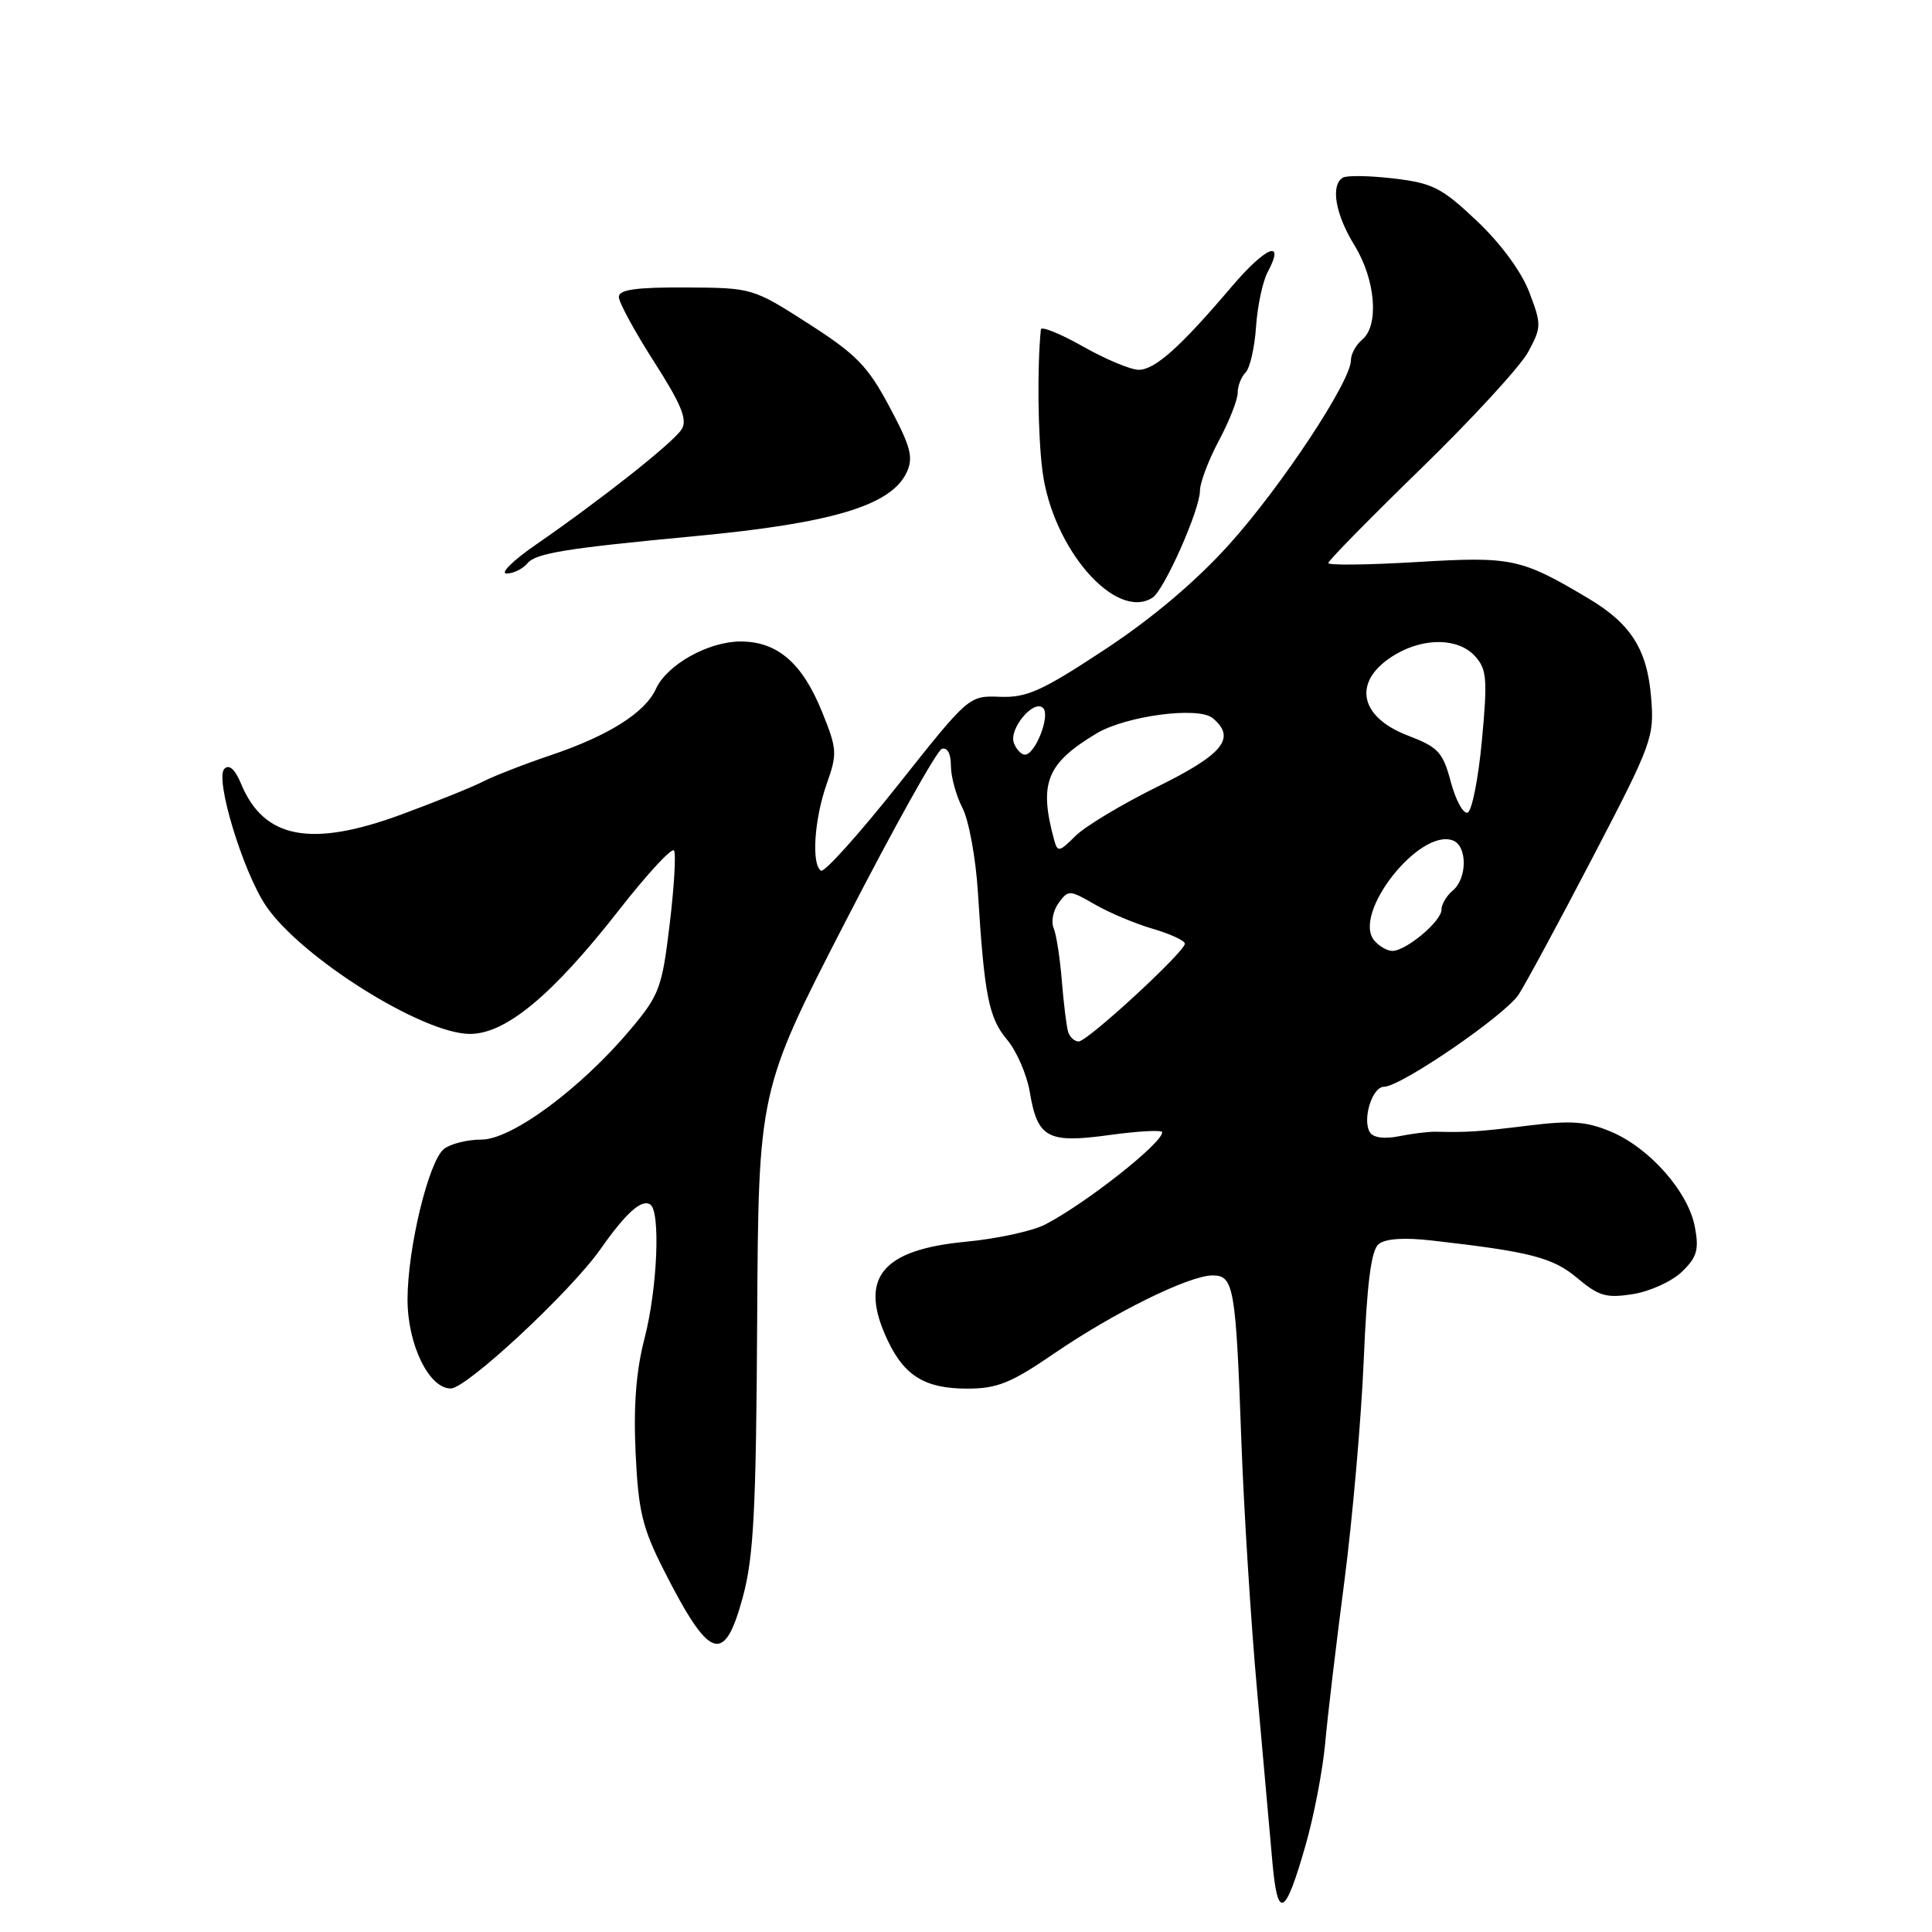 <?xml version="1.0" encoding="UTF-8" standalone="no"?>
<!DOCTYPE svg PUBLIC "-//W3C//DTD SVG 1.1//EN" "http://www.w3.org/Graphics/SVG/1.1/DTD/svg11.dtd" >
<svg xmlns="http://www.w3.org/2000/svg" xmlns:xlink="http://www.w3.org/1999/xlink" version="1.1" viewBox="0 0 256 256">
 <g >
 <path fill="currentColor"
d=" M 173.01 244.45 C 174.10 240.65 175.26 234.60 175.59 231.02 C 175.91 227.43 177.06 217.75 178.14 209.50 C 179.21 201.25 180.37 188.09 180.70 180.25 C 181.13 170.03 181.69 165.67 182.67 164.86 C 183.56 164.12 186.05 163.95 189.77 164.38 C 202.81 165.86 205.77 166.63 209.02 169.37 C 211.86 171.75 212.86 172.04 216.40 171.47 C 218.66 171.11 221.57 169.77 222.88 168.50 C 224.86 166.58 225.15 165.59 224.58 162.58 C 223.71 157.93 218.61 152.14 213.50 149.97 C 210.23 148.59 208.23 148.44 202.50 149.15 C 195.88 149.96 194.45 150.06 190.25 149.96 C 189.29 149.94 187.09 150.21 185.37 150.56 C 183.43 150.95 181.96 150.75 181.52 150.04 C 180.48 148.34 181.82 144.00 183.39 144.00 C 185.61 144.00 199.42 134.54 201.23 131.78 C 202.15 130.37 206.58 122.17 211.07 113.55 C 218.93 98.47 219.22 97.67 218.78 92.40 C 218.26 86.03 216.09 82.63 210.43 79.27 C 201.53 73.98 200.33 73.72 187.76 74.47 C 181.29 74.86 176.00 74.92 176.00 74.61 C 176.00 74.30 181.55 68.65 188.33 62.05 C 195.11 55.45 201.49 48.51 202.50 46.62 C 204.26 43.35 204.27 43.00 202.63 38.70 C 201.59 35.98 198.85 32.26 195.69 29.27 C 191.04 24.87 189.84 24.26 184.67 23.65 C 181.47 23.27 178.44 23.23 177.93 23.54 C 176.28 24.56 176.94 28.39 179.47 32.50 C 182.27 37.04 182.77 43.12 180.50 45.00 C 179.68 45.68 179.00 46.92 179.00 47.75 C 179.00 50.52 169.80 64.44 162.91 72.10 C 158.44 77.06 152.70 81.91 146.36 86.09 C 138.06 91.56 136.06 92.46 132.52 92.33 C 128.39 92.17 128.39 92.17 118.99 104.02 C 113.82 110.53 109.23 115.64 108.79 115.37 C 107.50 114.57 107.89 108.57 109.53 103.91 C 110.97 99.83 110.93 99.27 108.90 94.26 C 106.29 87.83 102.99 85.00 98.12 85.00 C 93.85 85.01 88.38 88.07 86.92 91.27 C 85.49 94.42 80.65 97.48 73.00 100.06 C 69.42 101.27 65.38 102.85 64.00 103.56 C 62.62 104.28 57.75 106.24 53.17 107.93 C 41.20 112.34 34.96 111.14 31.95 103.87 C 31.14 101.93 30.37 101.23 29.73 101.87 C 28.44 103.16 32.18 115.49 35.24 120.03 C 39.85 126.86 55.99 137.00 62.27 137.00 C 67.01 137.00 73.17 131.89 81.93 120.70 C 85.71 115.85 89.04 112.25 89.31 112.70 C 89.59 113.14 89.33 117.55 88.73 122.50 C 87.73 130.87 87.37 131.84 83.58 136.36 C 76.99 144.21 67.82 151.00 63.80 151.00 C 61.92 151.00 59.68 151.56 58.82 152.25 C 56.79 153.87 54.00 165.44 54.00 172.21 C 54.01 178.18 56.85 184.01 59.74 183.98 C 61.85 183.96 75.63 171.13 79.58 165.50 C 82.93 160.73 84.99 158.87 86.15 159.59 C 87.55 160.46 87.11 170.77 85.40 177.36 C 84.29 181.61 83.93 186.27 84.22 192.50 C 84.58 200.22 85.11 202.43 87.93 208.00 C 94.03 220.04 95.97 220.71 98.43 211.61 C 99.87 206.29 100.19 200.13 100.33 174.86 C 100.50 144.50 100.50 144.50 112.05 122.07 C 118.40 109.73 124.13 99.46 124.80 99.23 C 125.53 98.99 126.00 99.86 126.00 101.47 C 126.00 102.91 126.69 105.43 127.53 107.06 C 128.38 108.69 129.30 113.73 129.58 118.26 C 130.43 131.92 131.01 134.86 133.43 137.75 C 134.71 139.26 136.06 142.39 136.45 144.69 C 137.48 150.82 138.81 151.53 147.06 150.39 C 150.88 149.87 154.00 149.70 154.00 150.03 C 154.00 151.49 143.80 159.52 138.46 162.27 C 136.78 163.13 132.06 164.15 127.96 164.54 C 116.74 165.60 113.73 169.41 117.63 177.63 C 119.86 182.34 122.61 184.00 128.16 184.00 C 132.13 184.00 133.95 183.27 139.67 179.35 C 147.61 173.91 157.58 169.00 160.67 169.00 C 163.49 169.00 163.75 170.50 164.49 191.00 C 164.82 200.07 165.75 214.93 166.57 224.00 C 167.38 233.07 168.30 243.36 168.61 246.86 C 169.30 254.49 170.30 253.94 173.01 244.45 Z  M 152.71 79.20 C 154.26 78.21 159.00 67.54 159.00 65.02 C 159.00 63.97 160.12 60.99 161.50 58.40 C 162.88 55.82 164.00 52.96 164.00 52.05 C 164.00 51.14 164.47 49.93 165.05 49.35 C 165.62 48.78 166.25 46.05 166.43 43.30 C 166.62 40.55 167.31 37.29 167.97 36.06 C 170.36 31.58 167.73 32.66 163.18 38.01 C 156.39 46.00 153.04 49.00 150.88 49.00 C 149.83 49.00 146.50 47.61 143.48 45.90 C 140.47 44.20 137.96 43.19 137.92 43.65 C 137.42 48.66 137.52 57.64 138.13 62.40 C 139.45 72.68 147.81 82.31 152.71 79.20 Z  M 69.89 74.64 C 70.99 73.30 75.02 72.65 92.00 71.05 C 110.32 69.33 118.14 66.97 120.16 62.55 C 121.05 60.59 120.67 59.17 117.87 53.92 C 114.99 48.51 113.48 46.96 107.12 42.88 C 99.73 38.15 99.68 38.14 90.86 38.09 C 84.24 38.06 82.00 38.38 82.00 39.35 C 82.00 40.06 84.10 43.93 86.67 47.94 C 90.28 53.58 91.11 55.61 90.33 56.87 C 89.25 58.62 79.75 66.13 70.91 72.24 C 67.94 74.30 66.23 75.99 67.13 75.99 C 68.02 76.00 69.26 75.39 69.89 74.64 Z  M 141.54 136.75 C 141.32 136.06 140.95 133.03 140.70 130.00 C 140.46 126.97 139.97 123.81 139.61 122.97 C 139.25 122.13 139.55 120.63 140.28 119.64 C 141.55 117.90 141.73 117.91 145.05 119.83 C 146.95 120.93 150.41 122.39 152.75 123.07 C 155.09 123.76 157.00 124.64 157.00 125.04 C 157.00 126.12 144.10 138.00 142.93 138.00 C 142.38 138.00 141.76 137.44 141.54 136.75 Z  M 182.09 124.61 C 179.14 121.05 188.11 109.68 192.53 111.37 C 194.44 112.11 194.43 116.40 192.50 118.00 C 191.68 118.68 191.00 119.83 191.00 120.55 C 191.00 122.07 186.31 126.00 184.49 126.00 C 183.80 126.00 182.72 125.37 182.09 124.61 Z  M 139.68 111.30 C 137.63 103.77 138.66 101.17 145.27 97.20 C 149.17 94.85 158.78 93.58 160.68 95.15 C 163.84 97.77 162.11 99.93 153.41 104.22 C 148.68 106.55 143.77 109.50 142.49 110.78 C 140.36 112.91 140.13 112.95 139.68 111.30 Z  M 192.24 103.61 C 191.19 99.66 190.57 99.00 186.56 97.47 C 179.92 94.93 179.18 90.10 184.90 86.72 C 188.76 84.44 193.27 84.54 195.45 86.95 C 197.01 88.67 197.12 89.96 196.36 98.12 C 195.89 103.19 195.03 107.50 194.46 107.68 C 193.89 107.87 192.89 106.04 192.24 103.61 Z  M 134.35 98.46 C 133.63 96.60 136.99 92.59 138.22 93.82 C 139.21 94.81 137.17 100.00 135.81 100.00 C 135.33 100.00 134.67 99.31 134.35 98.46 Z "/>
</g>
</svg>